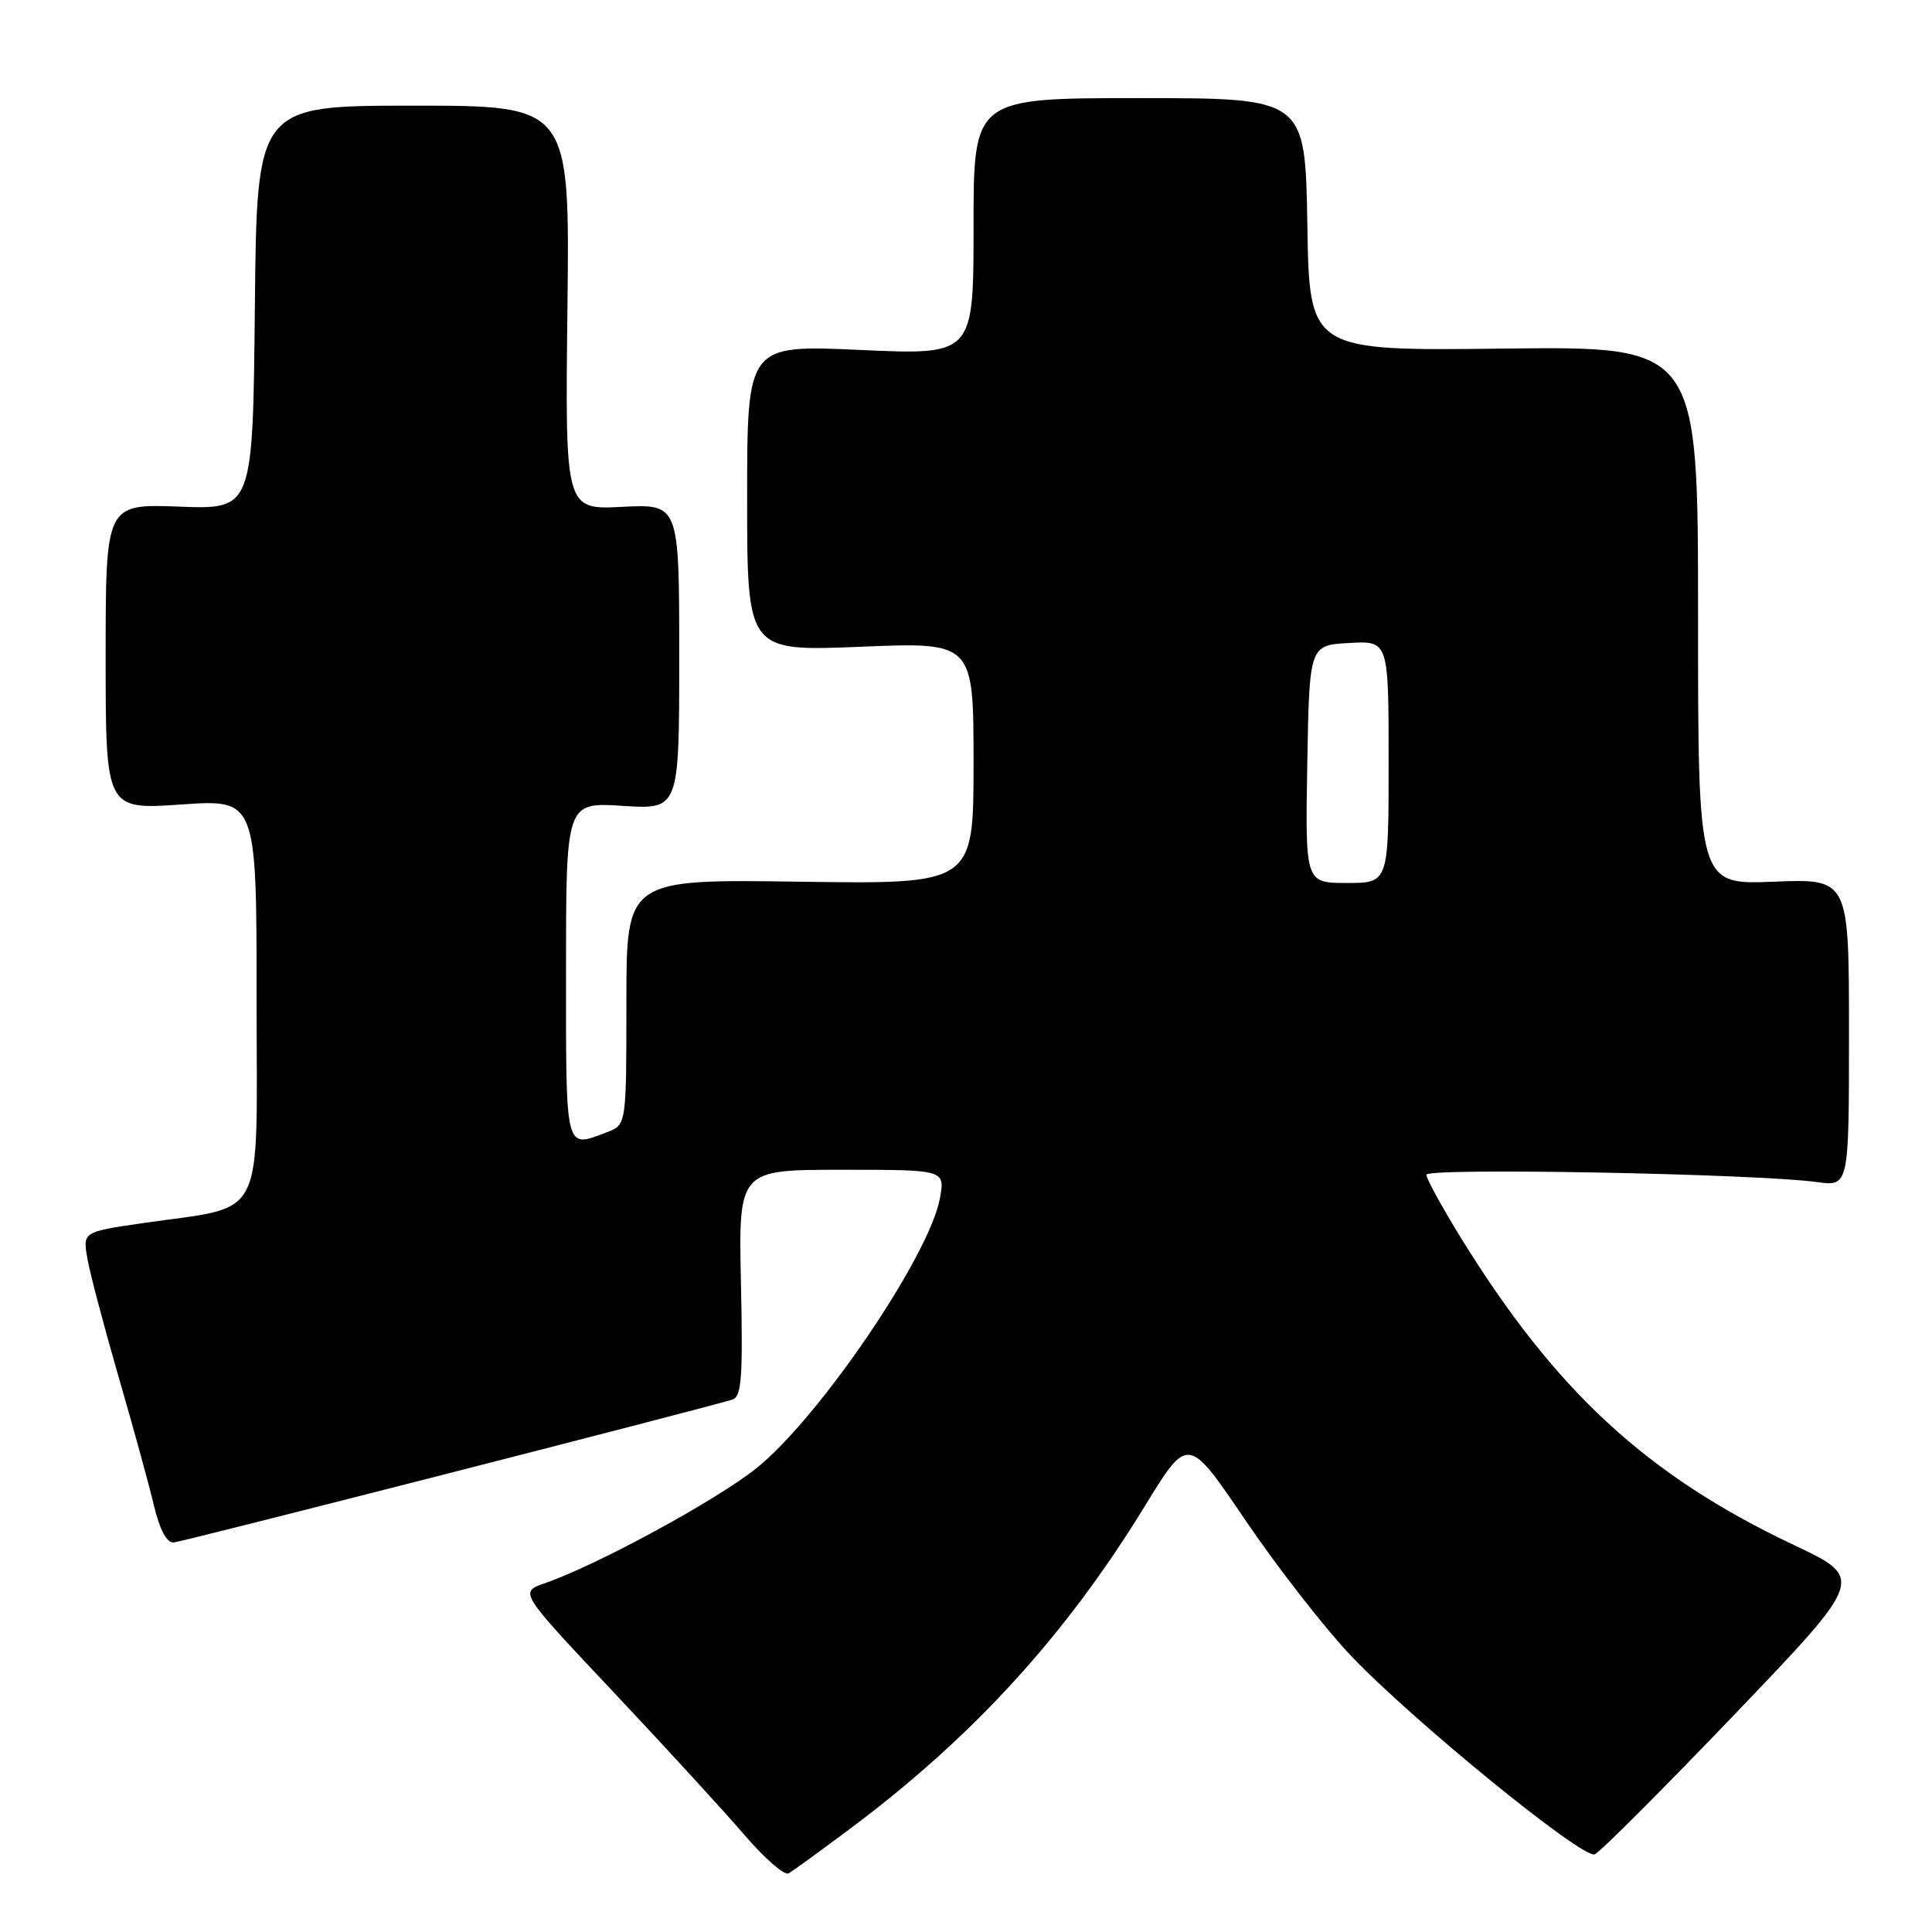 <?xml version="1.0" encoding="UTF-8" standalone="no"?>
<!DOCTYPE svg PUBLIC "-//W3C//DTD SVG 1.1//EN" "http://www.w3.org/Graphics/SVG/1.1/DTD/svg11.dtd" >
<svg xmlns="http://www.w3.org/2000/svg" xmlns:xlink="http://www.w3.org/1999/xlink" version="1.1" viewBox="0 0 256 256">
 <g >
 <path fill="currentColor"
d=" M 112.61 242.34 C 128.87 230.20 141.19 216.72 151.69 199.58 C 157.42 190.22 157.42 190.22 164.96 201.35 C 169.11 207.48 175.37 215.53 178.88 219.26 C 186.91 227.77 209.67 246.34 211.31 245.71 C 211.98 245.45 220.31 237.12 229.81 227.20 C 247.08 209.16 247.08 209.16 237.67 204.71 C 218.18 195.48 206.08 184.30 193.53 163.94 C 191.04 159.90 189.00 156.17 189.00 155.66 C 189.00 154.70 232.61 155.52 240.75 156.63 C 245.00 157.21 245.00 157.21 245.00 136.82 C 245.00 116.43 245.00 116.43 235.00 116.83 C 225.00 117.23 225.00 117.23 225.00 81.56 C 225.00 45.89 225.00 45.89 199.25 46.19 C 173.50 46.50 173.50 46.50 173.23 29.75 C 172.95 13.00 172.95 13.00 150.98 13.00 C 129.00 13.00 129.00 13.00 129.00 30.02 C 129.00 47.05 129.00 47.05 114.00 46.37 C 99.00 45.69 99.00 45.69 99.00 66.00 C 99.00 86.31 99.00 86.31 114.00 85.70 C 129.00 85.08 129.00 85.08 129.00 101.12 C 129.00 117.16 129.00 117.16 106.00 116.83 C 83.00 116.50 83.00 116.50 83.00 132.77 C 83.00 149.05 83.00 149.05 80.43 150.02 C 74.82 152.16 75.00 152.85 75.00 128.65 C 75.00 106.30 75.00 106.30 82.50 106.78 C 90.00 107.26 90.00 107.26 90.00 87.02 C 90.00 66.78 90.00 66.78 82.44 67.16 C 74.88 67.54 74.88 67.54 75.19 40.77 C 75.50 14.00 75.50 14.00 54.77 14.00 C 34.03 14.00 34.03 14.00 33.77 40.75 C 33.50 67.50 33.50 67.50 23.75 67.13 C 14.00 66.77 14.00 66.77 14.00 87.03 C 14.00 107.29 14.00 107.29 24.00 106.60 C 34.00 105.91 34.00 105.91 34.00 132.41 C 34.00 162.55 35.48 159.65 18.78 162.09 C 10.95 163.24 10.95 163.24 11.60 166.87 C 11.96 168.87 13.82 175.90 15.73 182.50 C 17.65 189.10 19.75 196.75 20.40 199.50 C 21.19 202.78 22.10 204.46 23.05 204.38 C 24.22 204.28 91.65 187.04 97.00 185.47 C 98.27 185.10 98.45 182.69 98.18 170.01 C 97.86 155.00 97.86 155.00 111.54 155.00 C 125.22 155.00 125.22 155.00 124.55 158.75 C 123.20 166.35 108.45 188.03 100.16 194.60 C 94.71 198.92 79.08 207.40 72.16 209.80 C 68.81 210.96 68.81 210.96 81.31 224.23 C 88.18 231.53 95.99 240.04 98.65 243.15 C 101.32 246.26 103.95 248.55 104.50 248.23 C 105.05 247.91 108.70 245.26 112.61 242.34 Z  M 173.22 101.25 C 173.50 85.50 173.50 85.50 178.75 85.20 C 184.00 84.90 184.00 84.90 184.00 100.95 C 184.00 117.00 184.00 117.00 178.47 117.00 C 172.95 117.00 172.95 117.00 173.22 101.25 Z "/>
</g>
</svg>
